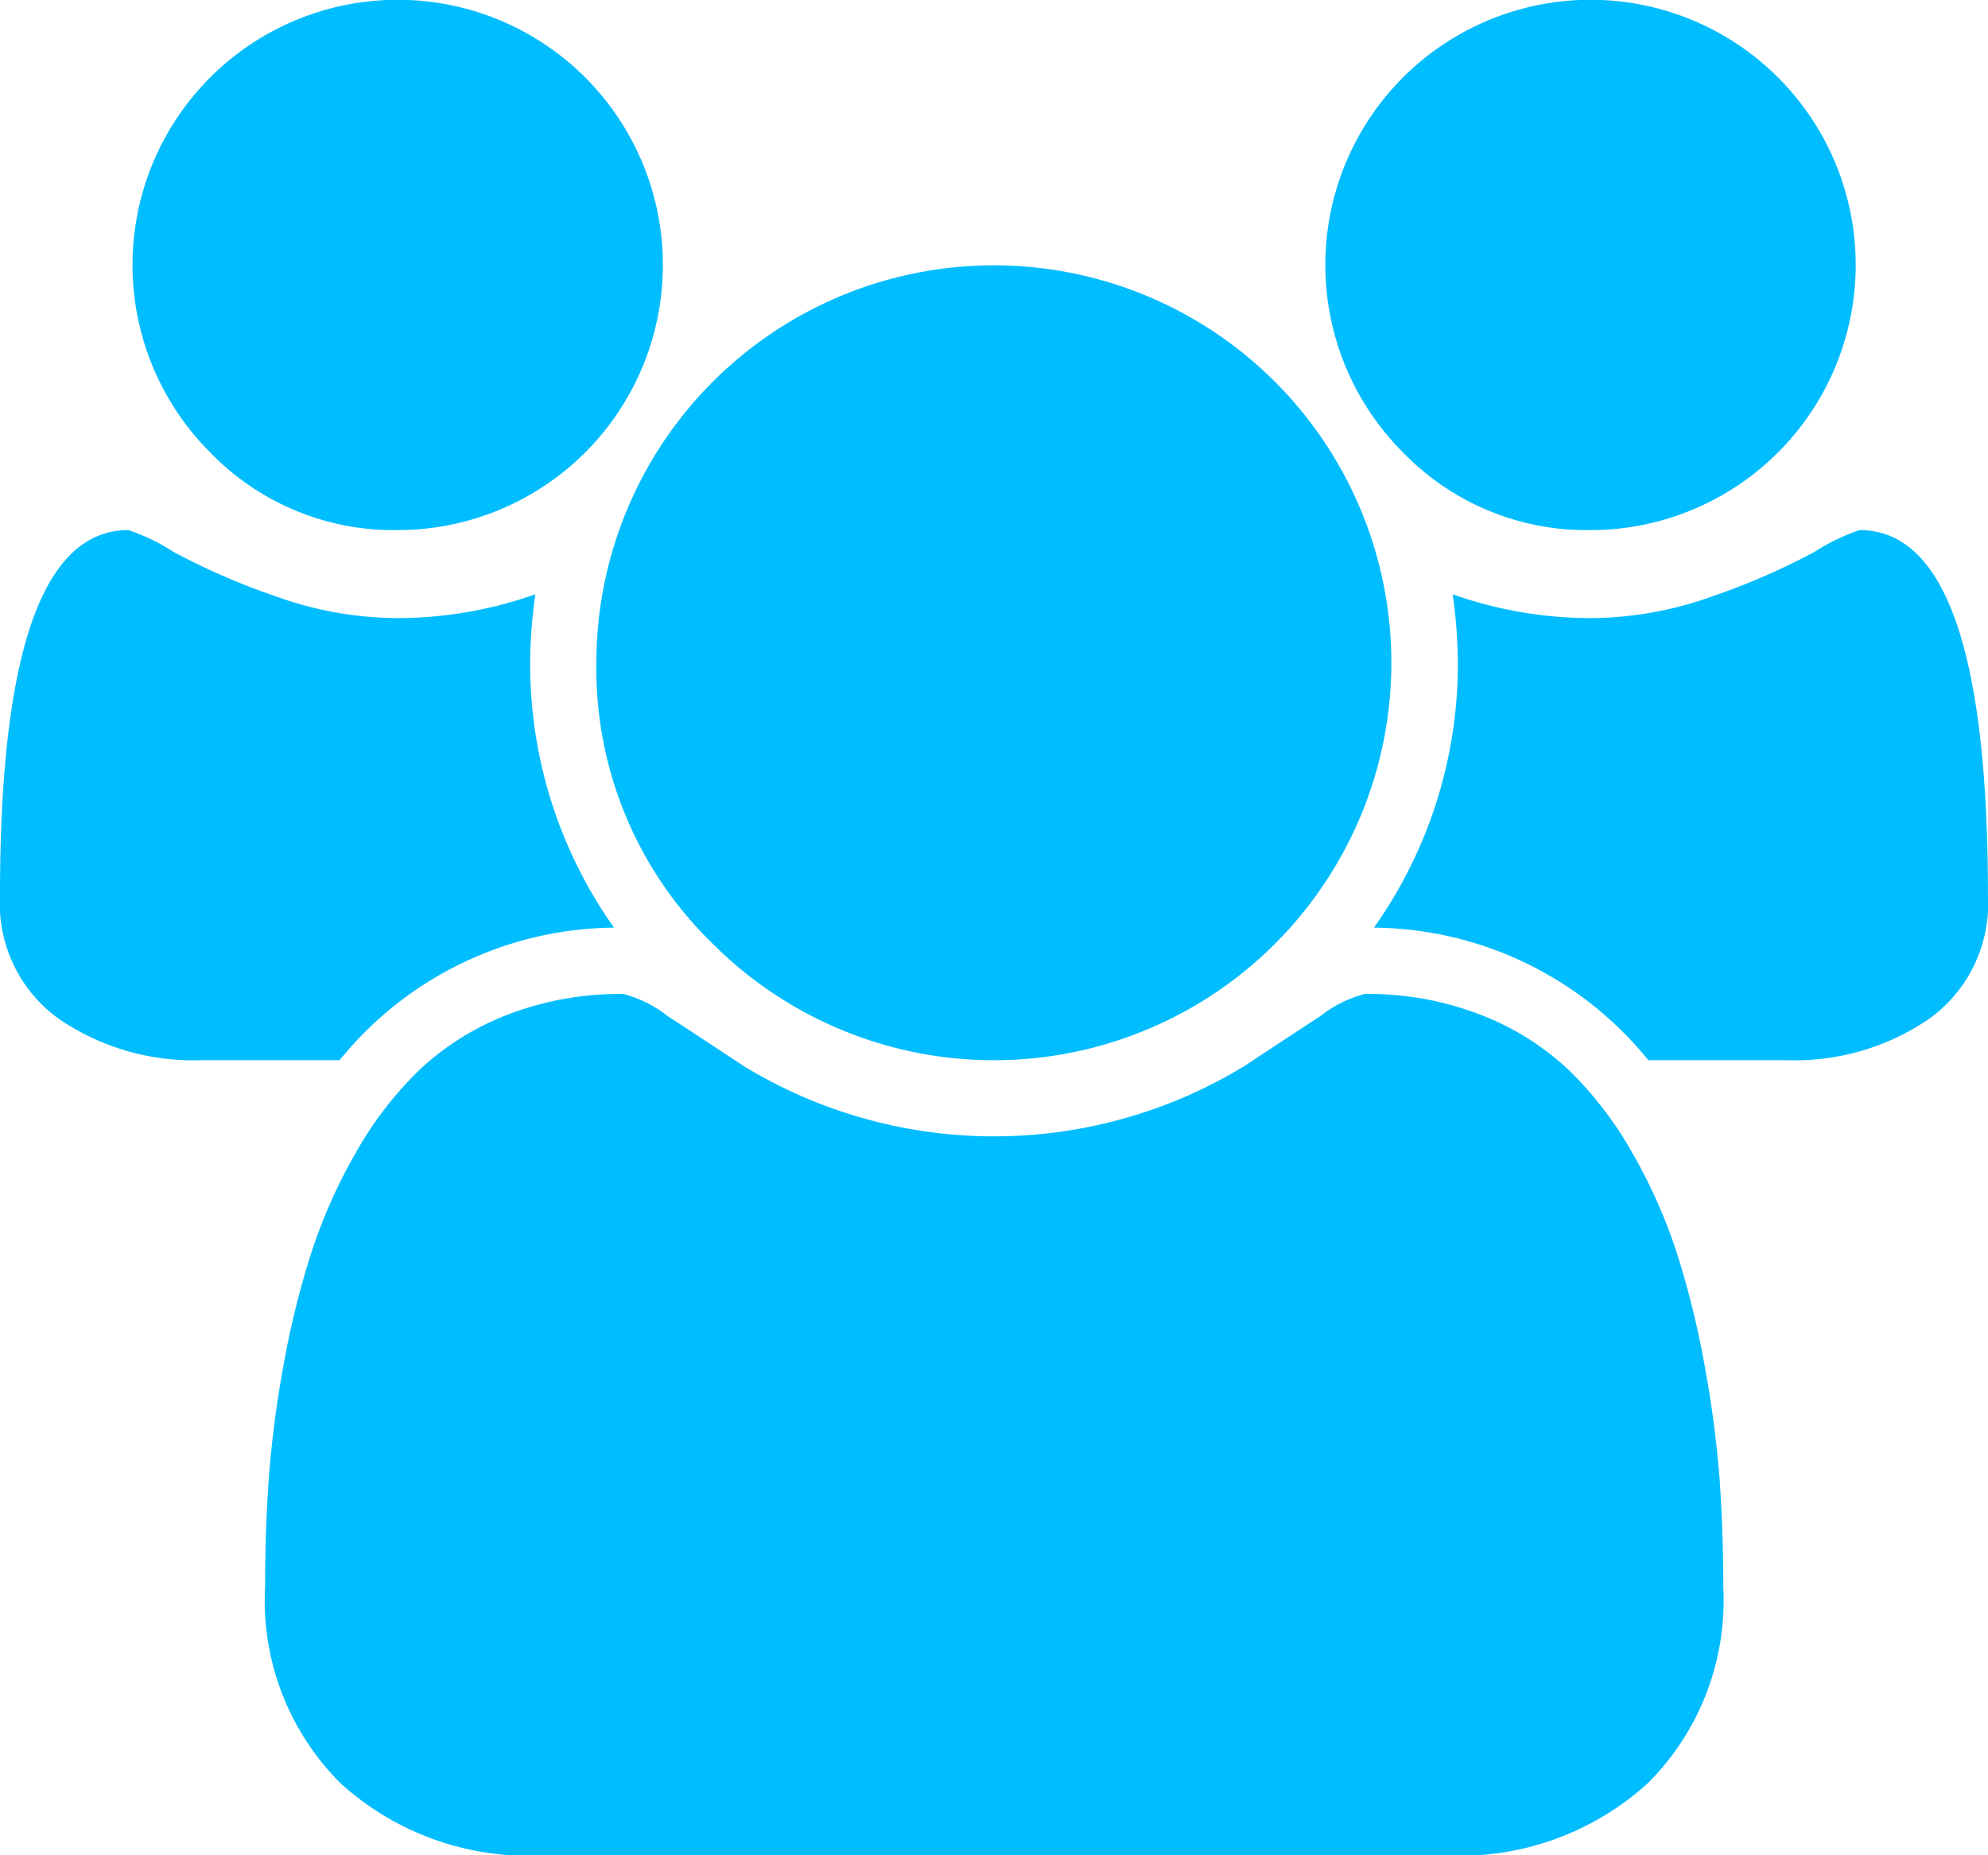 <svg xmlns="http://www.w3.org/2000/svg" width="38.571" height="36" viewBox="0 0 38.571 36">
  <g id="icon" transform="translate(-254.799 -256.085)">
    <g id="Group_25" data-name="Group 25">
      <path id="Path_289" data-name="Path 289" d="M262.513,266.371a5.145,5.145,0,1,0-3.636-1.507A4.951,4.951,0,0,0,262.513,266.371Z" fill="#00bdff"/>
      <path id="Path_290" data-name="Path 290" d="M268.63,274.4a7.712,7.712,0,1,0-2.26-5.455A7.436,7.436,0,0,0,268.63,274.4Z" fill="#00bdff"/>
      <path id="Path_291" data-name="Path 291" d="M285.656,266.371a5.145,5.145,0,1,0-3.636-1.507A4.952,4.952,0,0,0,285.656,266.371Z" fill="#00bdff"/>
      <path id="Path_292" data-name="Path 292" d="M290.879,266.371a3.873,3.873,0,0,0-.874.422,13.245,13.245,0,0,1-1.958.854,7.051,7.051,0,0,1-2.391.432,8.078,8.078,0,0,1-2.672-.462,10,10,0,0,1,.1,1.325,8.845,8.845,0,0,1-1.628,5.143,6.925,6.925,0,0,1,5.324,2.572h2.692a4.608,4.608,0,0,0,2.772-.814,2.752,2.752,0,0,0,1.125-2.38Q293.37,266.371,290.879,266.371Z" fill="#00bdff"/>
      <path id="Path_293" data-name="Path 293" d="M287.877,282.613a17.135,17.135,0,0,0-.533-2.18,10.263,10.263,0,0,0-.864-1.958,7.081,7.081,0,0,0-1.245-1.628,5.262,5.262,0,0,0-1.718-1.075,6.049,6.049,0,0,0-2.24-.4,2.367,2.367,0,0,0-.864.432q-.663.432-1.466.964a9.331,9.331,0,0,1-9.724,0q-.8-.531-1.466-.964a2.367,2.367,0,0,0-.864-.432,6.049,6.049,0,0,0-2.24.4,5.252,5.252,0,0,0-1.718,1.075,7.084,7.084,0,0,0-1.246,1.628,10.324,10.324,0,0,0-.863,1.958,16.966,16.966,0,0,0-.533,2.18,20.653,20.653,0,0,0-.281,2.19q-.07,1.014-.07,2.079a5.006,5.006,0,0,0,1.466,3.807,5.422,5.422,0,0,0,3.9,1.4h17.559a5.422,5.422,0,0,0,3.9-1.4,5.006,5.006,0,0,0,1.467-3.807q0-1.065-.07-2.079A20.884,20.884,0,0,0,287.877,282.613Z" fill="#00bdff"/>
      <path id="Path_294" data-name="Path 294" d="M266.712,274.085a8.844,8.844,0,0,1-1.627-5.143,9.99,9.99,0,0,1,.1-1.325,8.07,8.07,0,0,1-2.672.462,7.045,7.045,0,0,1-2.39-.432,13.214,13.214,0,0,1-1.959-.854,3.852,3.852,0,0,0-.874-.422q-2.492,0-2.491,7.092a2.752,2.752,0,0,0,1.125,2.38,4.608,4.608,0,0,0,2.772.814h2.692A6.925,6.925,0,0,1,266.712,274.085Z" fill="#00bdff"/>
    </g>
  </g>
</svg>
